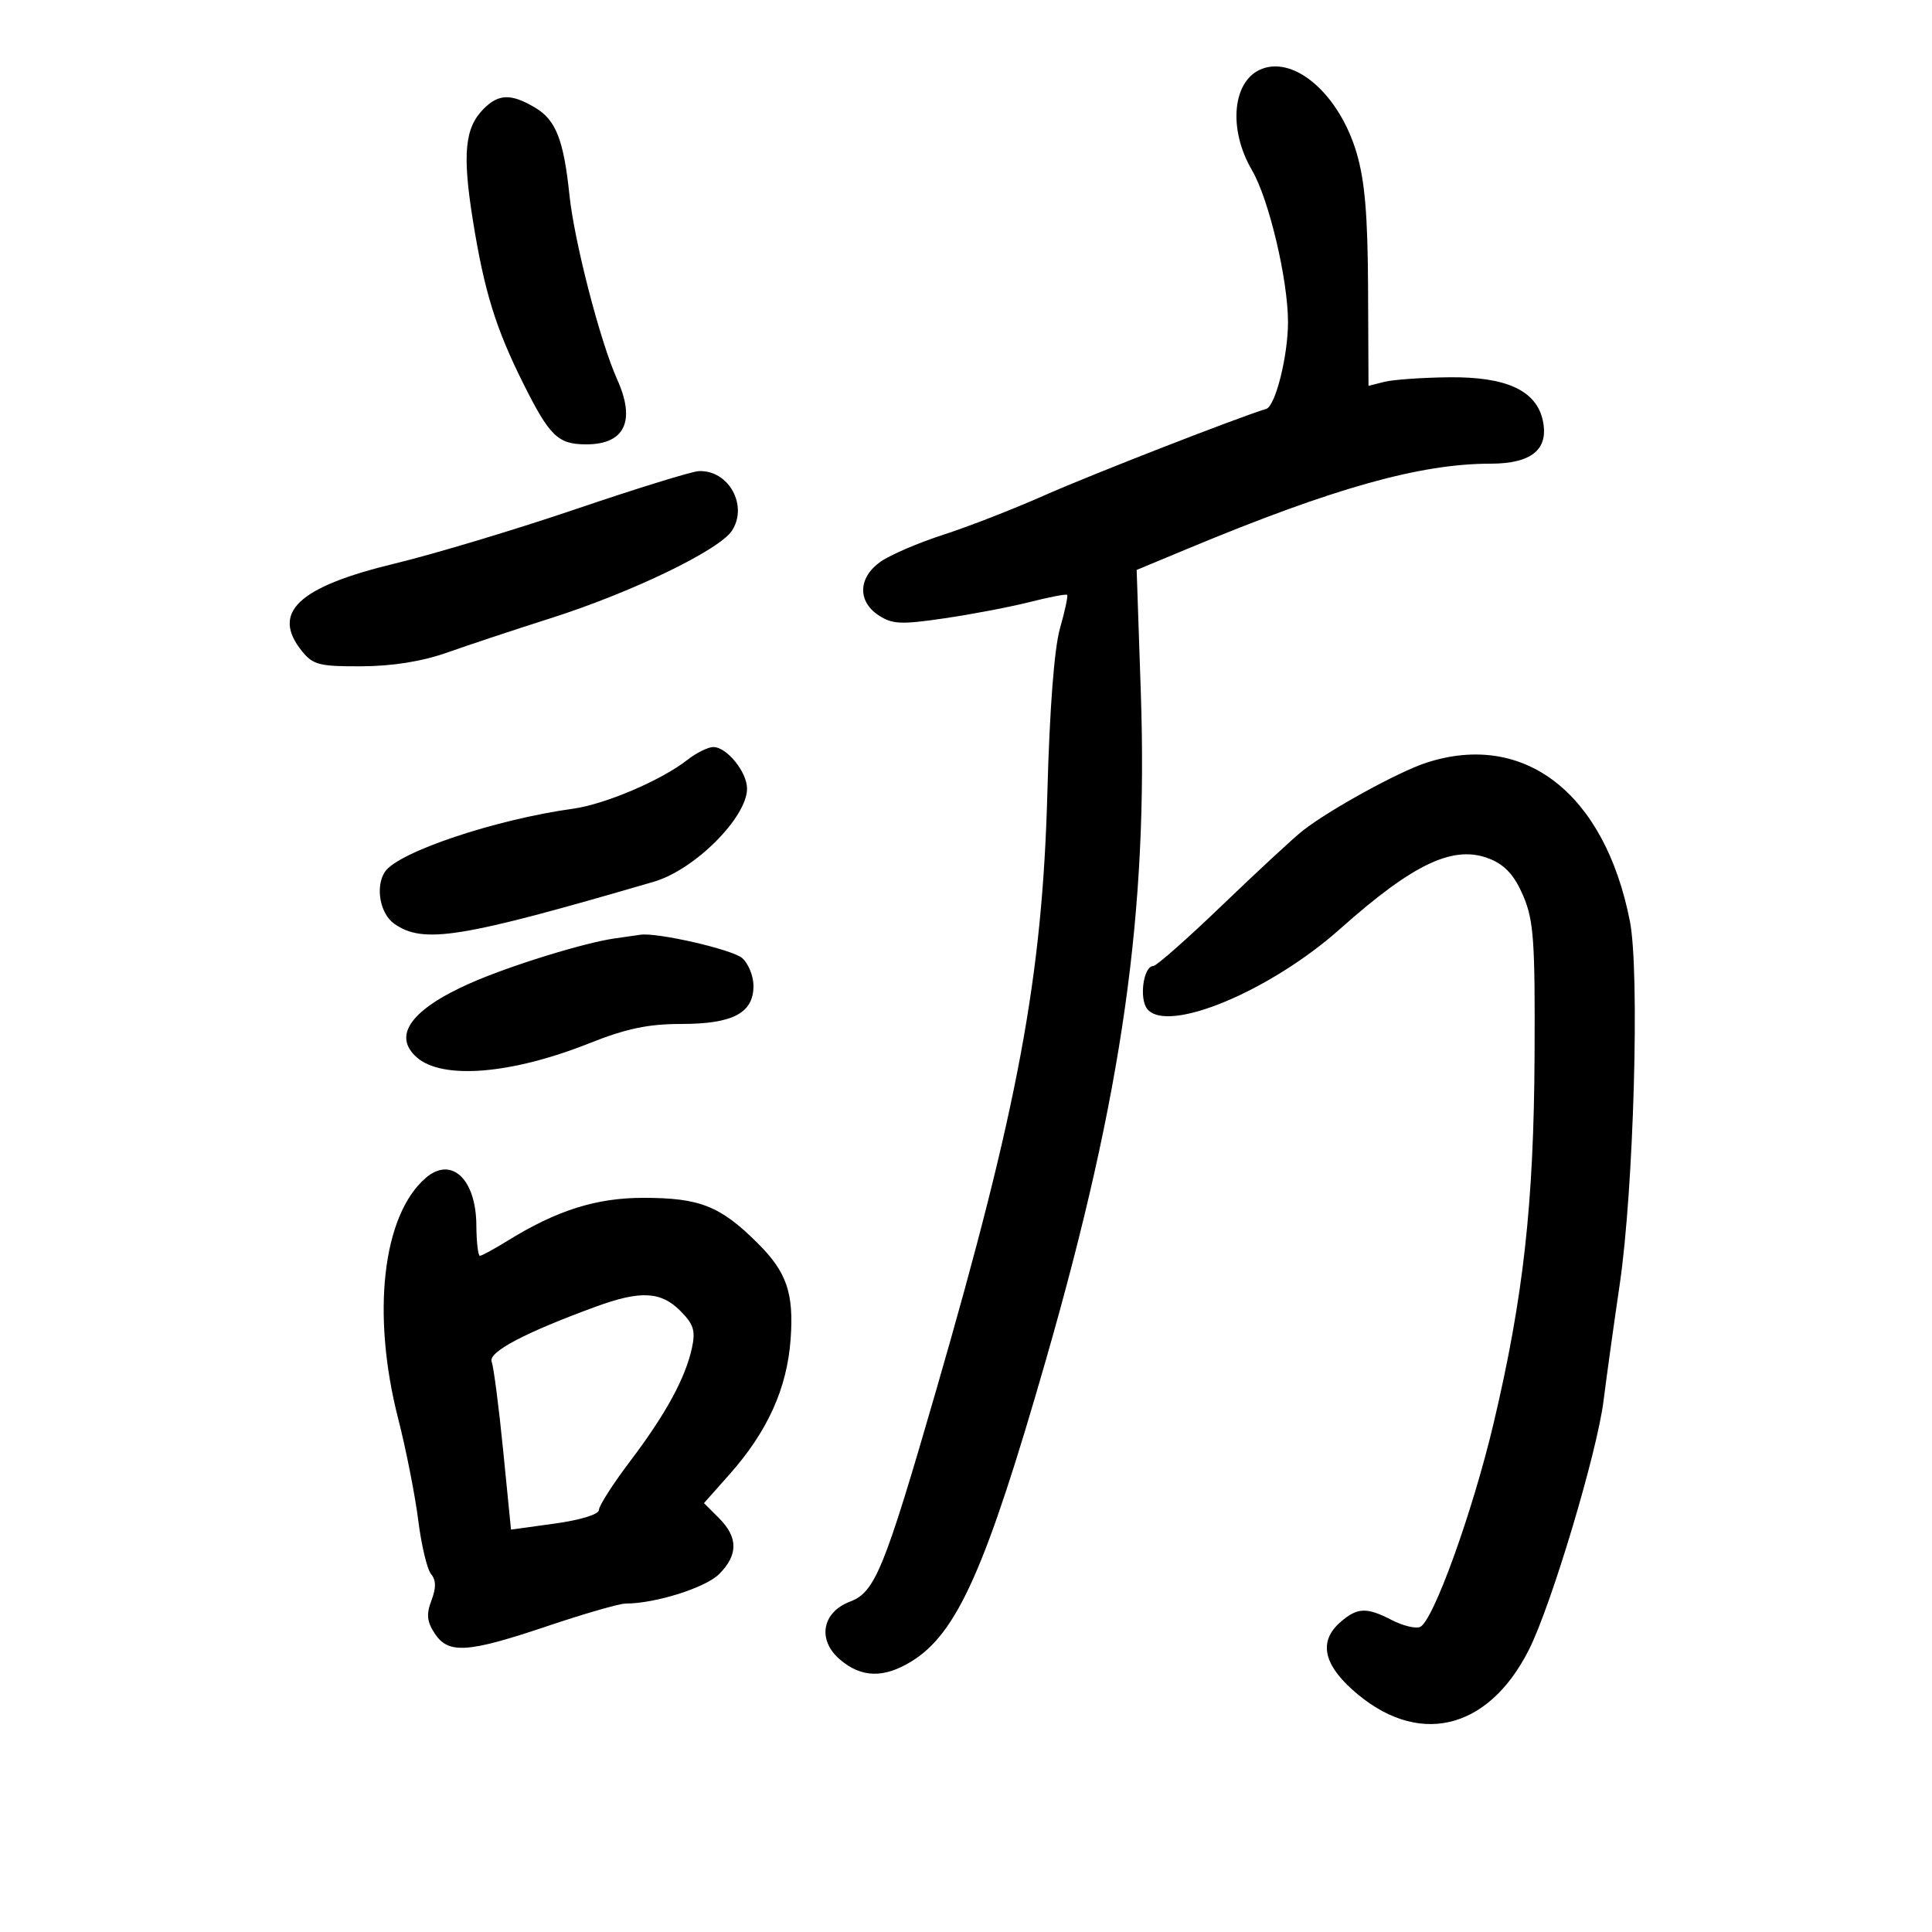 <svg xmlns="http://www.w3.org/2000/svg" width="300" height="300" viewBox="0 0 300 300" version="1.1">
	<path d="M 196 10.673 C 191.386 12.386, 190.623 19.974, 194.415 26.444 C 197.032 30.910, 200 43.436, 200 50.015 C 200 55.287, 198.042 63.075, 196.610 63.500 C 192.424 64.743, 169.344 73.737, 162.192 76.913 C 157.411 79.035, 150.350 81.787, 146.500 83.027 C 142.650 84.268, 138.262 86.150, 136.750 87.210 C 133.252 89.661, 133.115 93.374, 136.442 95.554 C 138.560 96.941, 139.923 97.002, 146.692 96.006 C 150.987 95.375, 156.956 94.233, 159.957 93.470 C 162.959 92.706, 165.545 92.212, 165.704 92.371 C 165.863 92.530, 165.362 94.874, 164.591 97.580 C 163.706 100.689, 162.987 110.045, 162.638 123 C 161.865 151.684, 158.121 171.814, 145.350 215.936 C 137.322 243.674, 135.873 247.232, 132.011 248.690 C 127.643 250.338, 126.874 254.635, 130.404 257.671 C 133.739 260.540, 137.244 260.630, 141.564 257.961 C 148.642 253.586, 153.117 243.526, 162.456 211 C 174.287 169.795, 178.299 141.525, 177.145 107.500 L 176.500 88.500 184.500 85.171 C 207.103 75.765, 220.519 72, 231.433 72 C 237.855 72, 240.547 69.767, 239.557 65.261 C 238.537 60.617, 233.882 58.485, 224.981 58.584 C 220.846 58.629, 216.346 58.947, 214.981 59.289 L 212.500 59.912 212.433 44.706 C 212.384 33.353, 211.928 28.026, 210.636 23.684 C 207.989 14.787, 201.193 8.745, 196 10.673 M 75.102 16.898 C 72.159 19.841, 71.771 23.913, 73.443 34.305 C 75.203 45.240, 76.973 50.967, 81.231 59.500 C 85.346 67.748, 86.638 69, 91.033 69 C 97.021 69, 98.747 65.368, 95.830 58.905 C 93.202 53.082, 89.179 37.538, 88.424 30.289 C 87.531 21.720, 86.311 18.615, 83.088 16.711 C 79.356 14.507, 77.449 14.551, 75.102 16.898 M 89.500 79.026 C 80.150 82.203, 67.448 86.023, 61.273 87.515 C 46.243 91.146, 42.044 95.130, 46.912 101.139 C 48.615 103.240, 49.633 103.496, 56.173 103.462 C 61.023 103.436, 65.557 102.703, 69.510 101.303 C 72.805 100.138, 80 97.751, 85.500 96 C 98.079 91.996, 111.668 85.436, 113.650 82.411 C 116.217 78.494, 113.127 72.942, 108.500 73.156 C 107.400 73.208, 98.850 75.849, 89.500 79.026 M 106.717 118.008 C 102.731 121.143, 93.964 124.888, 89.007 125.573 C 76.904 127.245, 61.784 132.318, 59.765 135.384 C 58.247 137.690, 59.007 141.891, 61.223 143.443 C 65.758 146.620, 71.468 145.695, 101.541 136.910 C 107.858 135.064, 116 126.927, 116 122.459 C 116 119.877, 112.860 116, 110.768 116 C 109.944 116, 108.121 116.904, 106.717 118.008 M 221.500 118.429 C 217.174 119.830, 206.404 125.750, 202.281 128.994 C 200.877 130.098, 195.281 135.277, 189.846 140.501 C 184.411 145.726, 179.571 150, 179.091 150 C 177.547 150, 176.842 155.105, 178.165 156.699 C 181.344 160.530, 197.234 153.910, 208.105 144.226 C 219.633 133.957, 225.857 131.078, 231.463 133.420 C 233.763 134.381, 235.222 136.023, 236.541 139.134 C 238.155 142.939, 238.379 146.133, 238.286 164.005 C 238.166 186.958, 236.548 201.462, 231.927 221 C 228.646 234.874, 222.500 251.871, 220.485 252.644 C 219.767 252.919, 217.812 252.437, 216.140 251.572 C 212.206 249.538, 210.778 249.591, 208.153 251.867 C 204.823 254.755, 205.419 258.242, 209.938 262.325 C 219.915 271.338, 230.984 268.870, 237.394 256.203 C 240.867 249.339, 247.979 225.620, 248.999 217.500 C 249.482 213.650, 250.608 205.550, 251.501 199.500 C 253.690 184.663, 254.639 150.928, 253.090 143.050 C 249.184 123.200, 236.733 113.496, 221.500 118.429 M 95.500 145.712 C 90.795 146.359, 79.133 149.966, 73.054 152.655 C 63.811 156.743, 60.871 160.835, 64.750 164.214 C 68.726 167.678, 79.412 166.802, 91.433 162.027 C 97.267 159.709, 100.634 159, 105.804 159 C 113.787 159, 117 157.306, 117 153.098 C 117 151.565, 116.213 149.619, 115.250 148.774 C 113.722 147.433, 101.945 144.737, 99.418 145.150 C 98.913 145.232, 97.150 145.485, 95.500 145.712 M 66.085 182.926 C 59.405 188.720, 57.661 203.979, 61.819 220.250 C 63.049 225.063, 64.453 232.169, 64.939 236.041 C 65.425 239.913, 66.323 243.684, 66.933 244.419 C 67.724 245.372, 67.741 246.550, 66.995 248.513 C 66.180 250.658, 66.291 251.795, 67.496 253.635 C 69.618 256.872, 72.590 256.679, 85 252.500 C 90.716 250.575, 96.182 249, 97.147 249 C 101.749 249, 109.547 246.544, 111.663 244.428 C 114.631 241.460, 114.628 238.719, 111.657 235.748 L 109.313 233.404 113.266 228.952 C 119.188 222.281, 122.218 215.579, 122.769 207.935 C 123.285 200.776, 122.158 197.512, 117.612 193 C 111.822 187.252, 108.651 186, 99.888 186 C 92.575 186, 86.442 187.943, 78.770 192.692 C 76.718 193.961, 74.806 195, 74.520 195 C 74.234 195, 73.986 192.863, 73.968 190.250 C 73.920 183.049, 70.069 179.471, 66.085 182.926 M 92.500 202.905 C 81.403 206.972, 75.769 209.955, 76.346 211.458 C 76.656 212.267, 77.459 218.462, 78.130 225.223 L 79.349 237.518 86.175 236.574 C 90.168 236.022, 93 235.147, 93 234.465 C 93 233.823, 95.191 230.404, 97.868 226.867 C 103.385 219.579, 106.437 213.979, 107.451 209.278 C 108.023 206.626, 107.699 205.608, 105.619 203.528 C 102.608 200.517, 99.427 200.366, 92.500 202.905" stroke="none" fill="black" fill-rule="evenodd"/>
</svg>